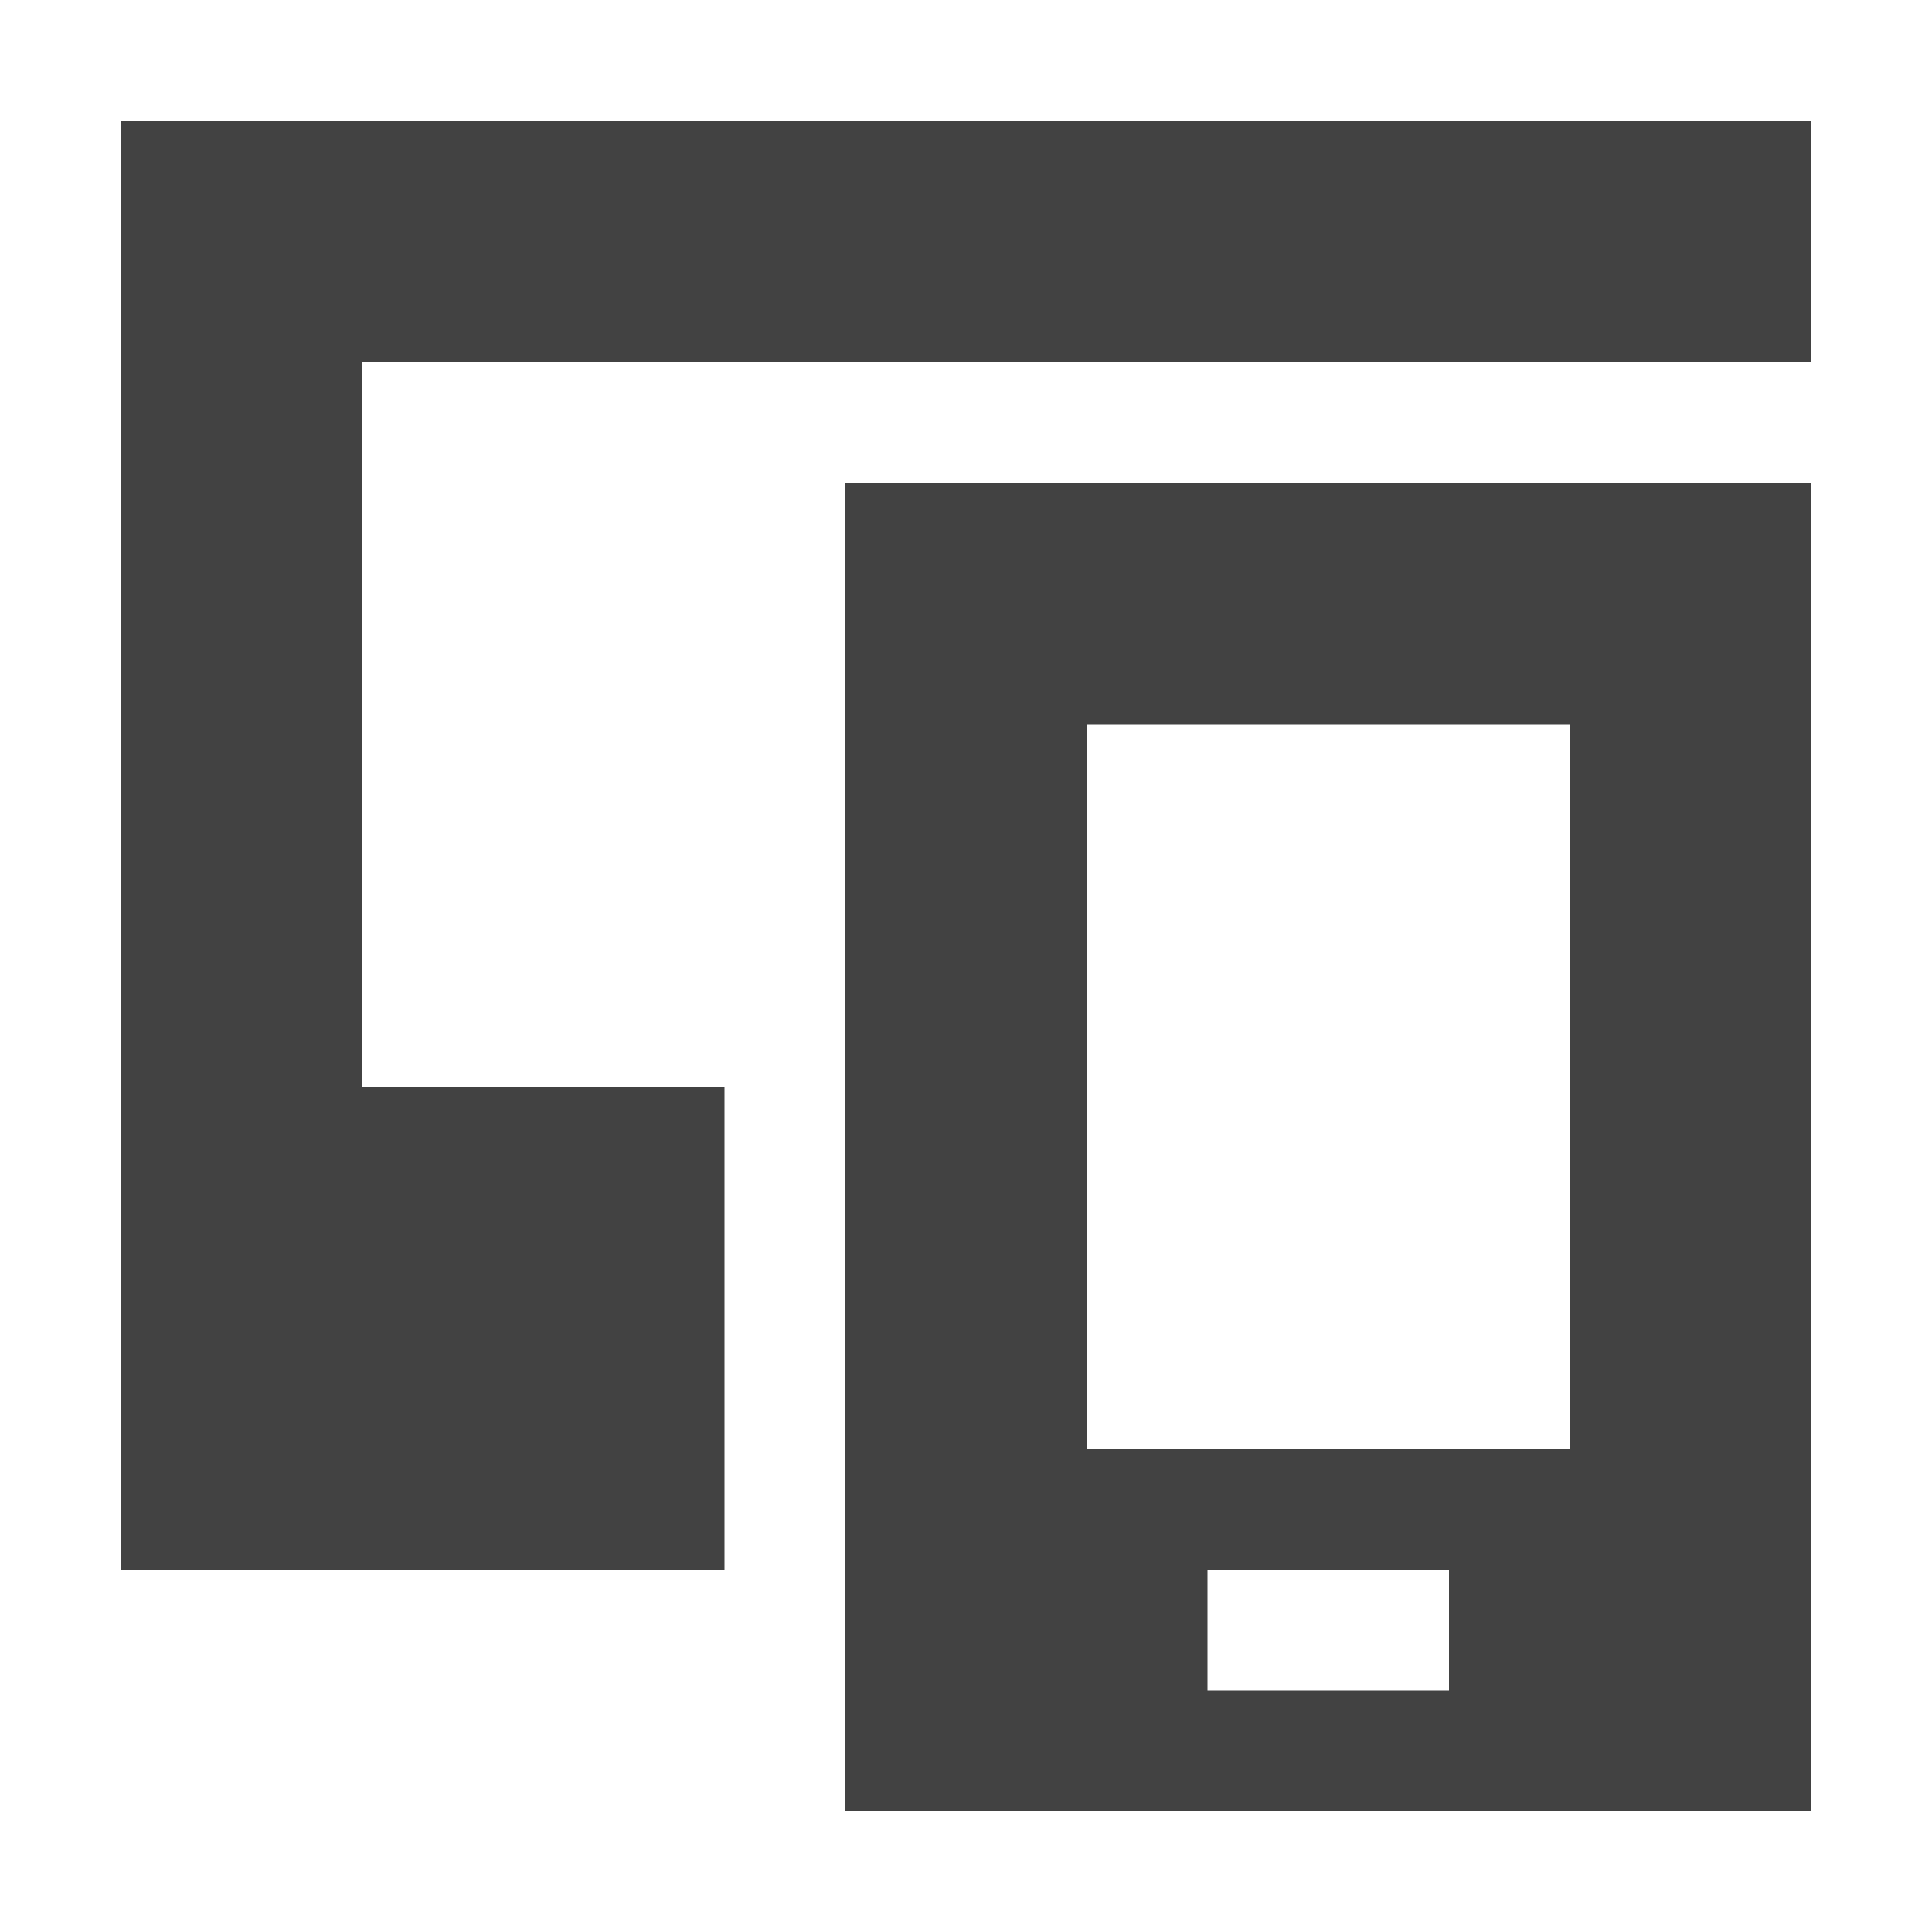 
<svg xmlns="http://www.w3.org/2000/svg" xmlns:xlink="http://www.w3.org/1999/xlink" width="16px" height="16px" viewBox="0 0 16 16" version="1.1">
<g id="surface1">
<defs>
  <style id="current-color-scheme" type="text/css">
   .ColorScheme-Text { color:#424242; } .ColorScheme-Highlight { color:#eeeeee; }
  </style>
 </defs>
<path style="fill:currentColor" class="ColorScheme-Text" d="M 1 1 L 1 13 L 6 13 L 6 9 L 3 9 L 3 3 L 15 3 L 15 1 Z M 7 4 L 7 15 L 15 15 L 15 4 Z M 9 6 L 13 6 L 13 12 L 9 12 Z M 10 13 L 12 13 L 12 14 L 10 14 Z M 10 13 "/>
</g>
</svg>

